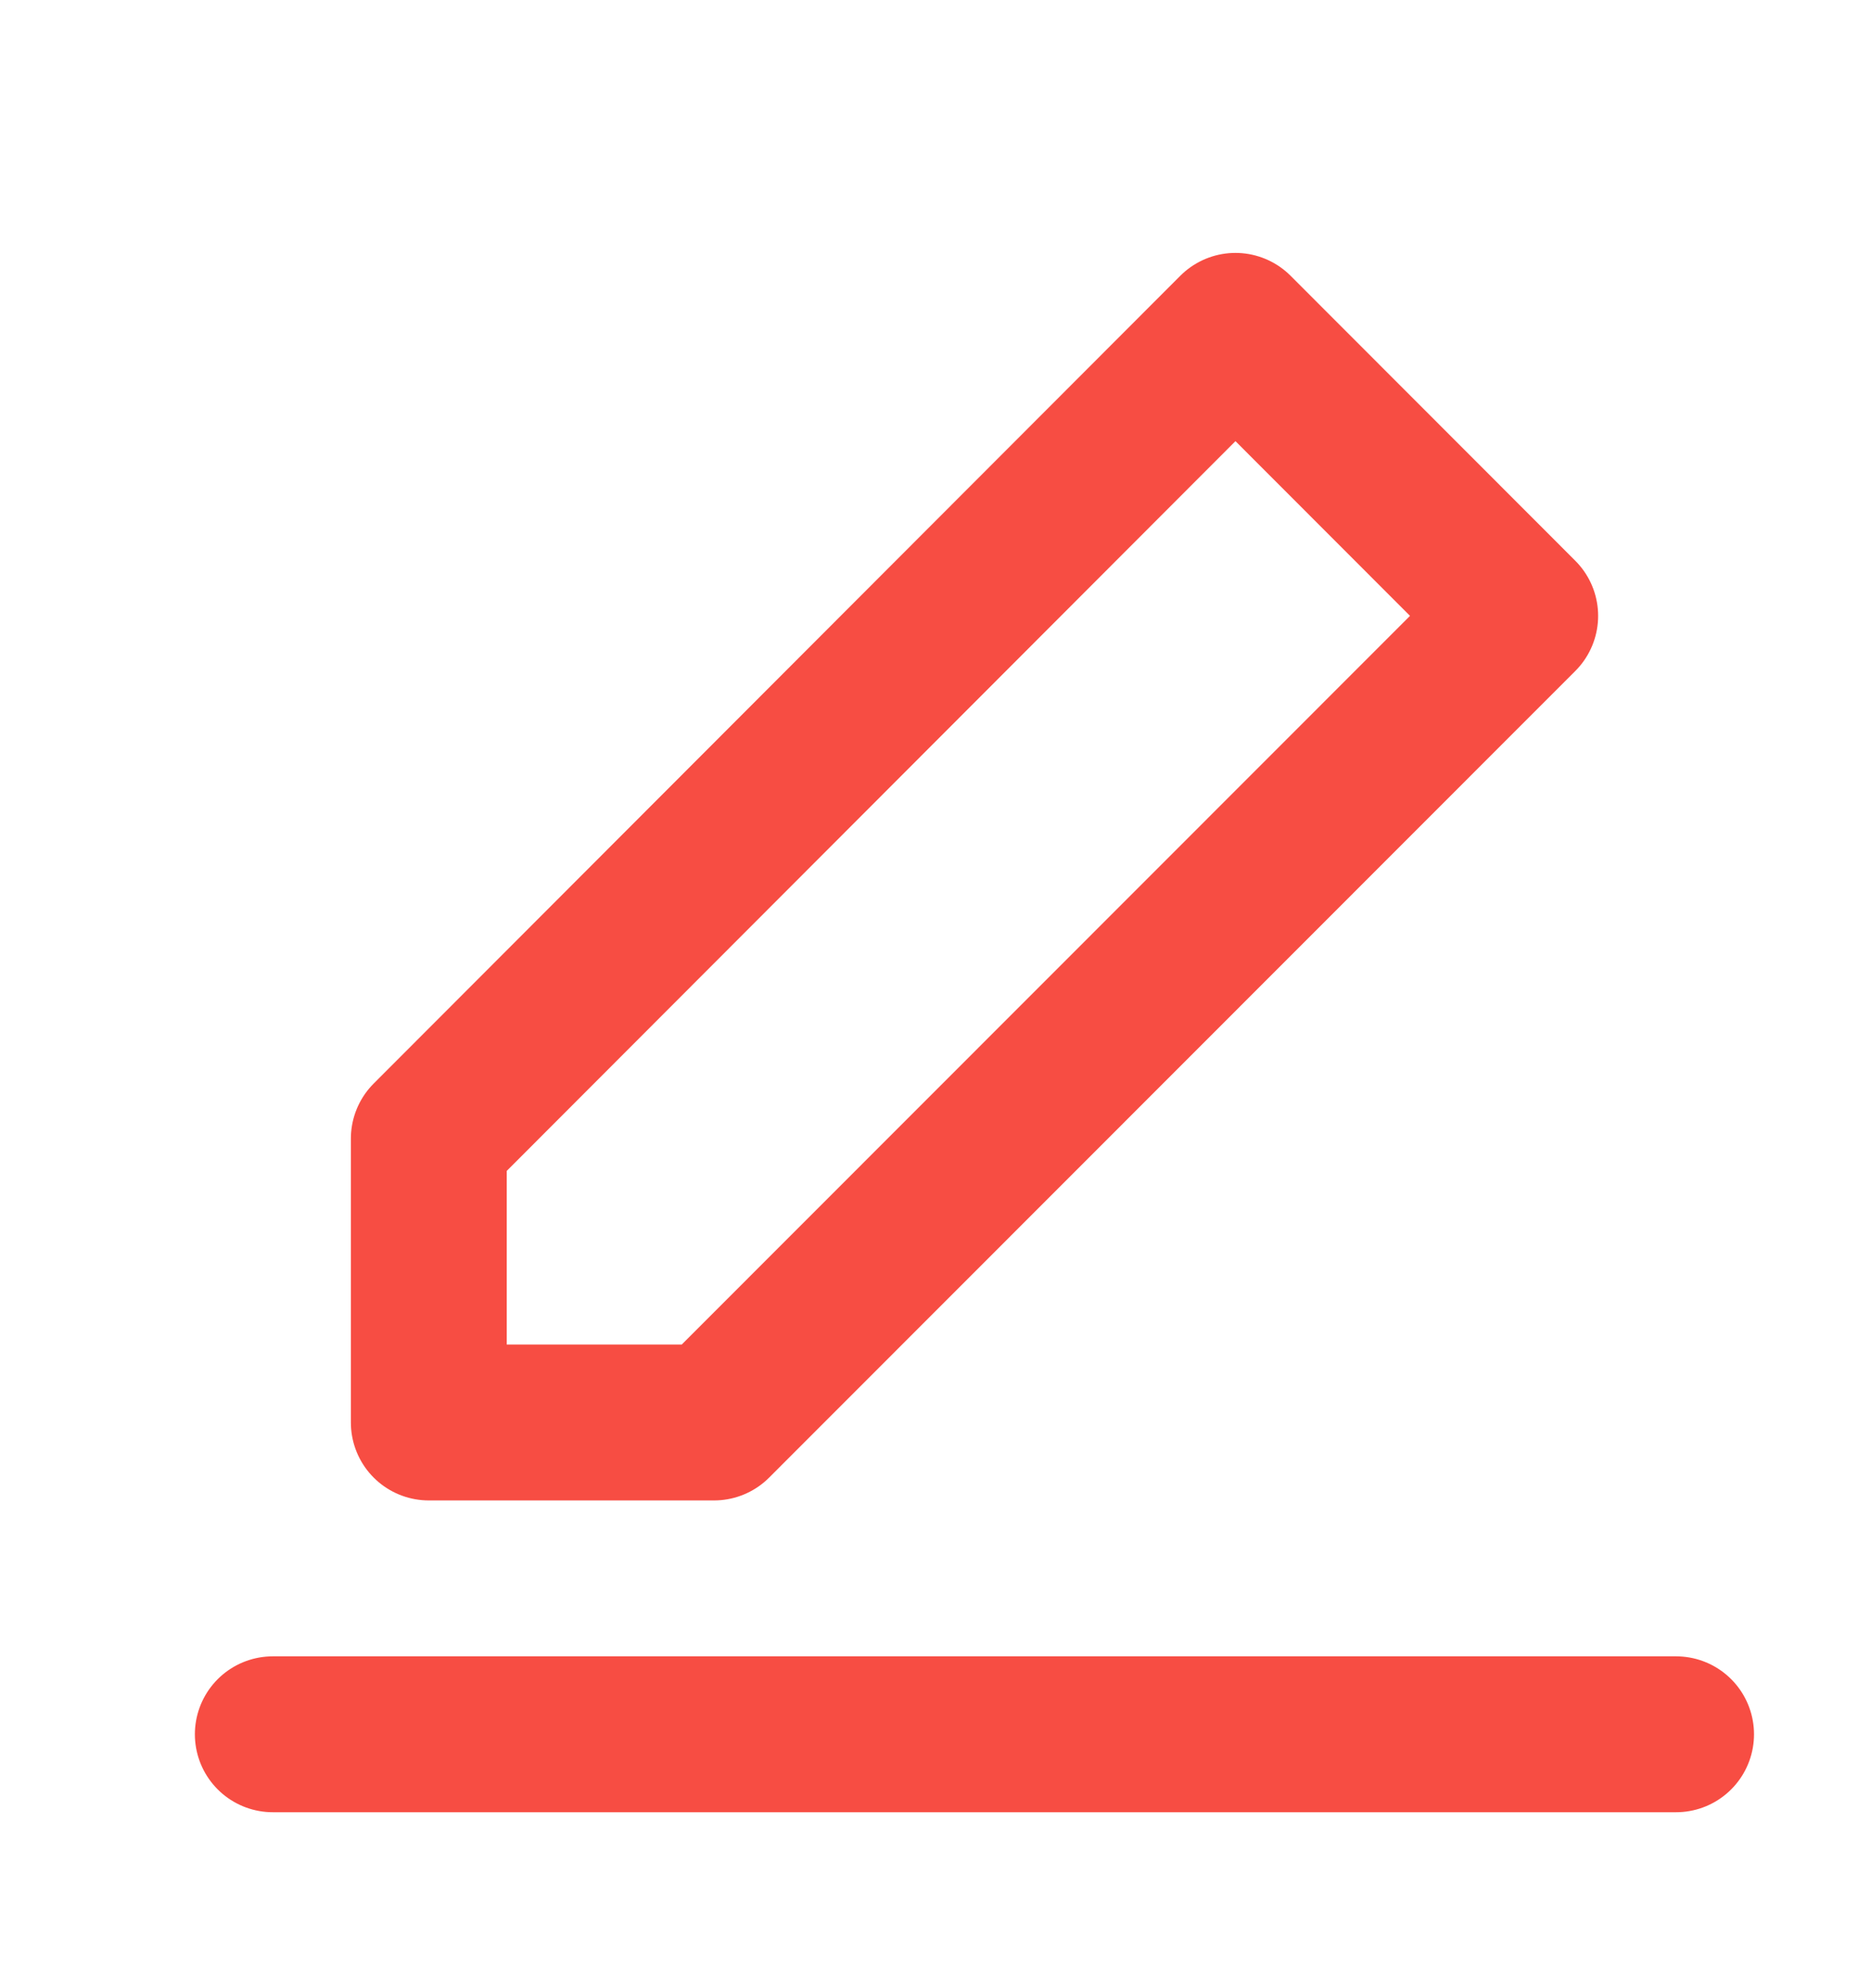 <svg width="16" height="17" viewBox="0 0 16 17" fill="none" xmlns="http://www.w3.org/2000/svg">
<path d="M2.333 14.829H14.333" stroke="#F74D43" stroke-width="1.333" stroke-linecap="round" stroke-linejoin="round"/>
<path d="M3.667 9.736V12.163H6.106L13 5.266L10.565 2.829L3.667 9.736Z" stroke="#F74D43" stroke-width="1.333" stroke-linejoin="round"/>
</svg>
